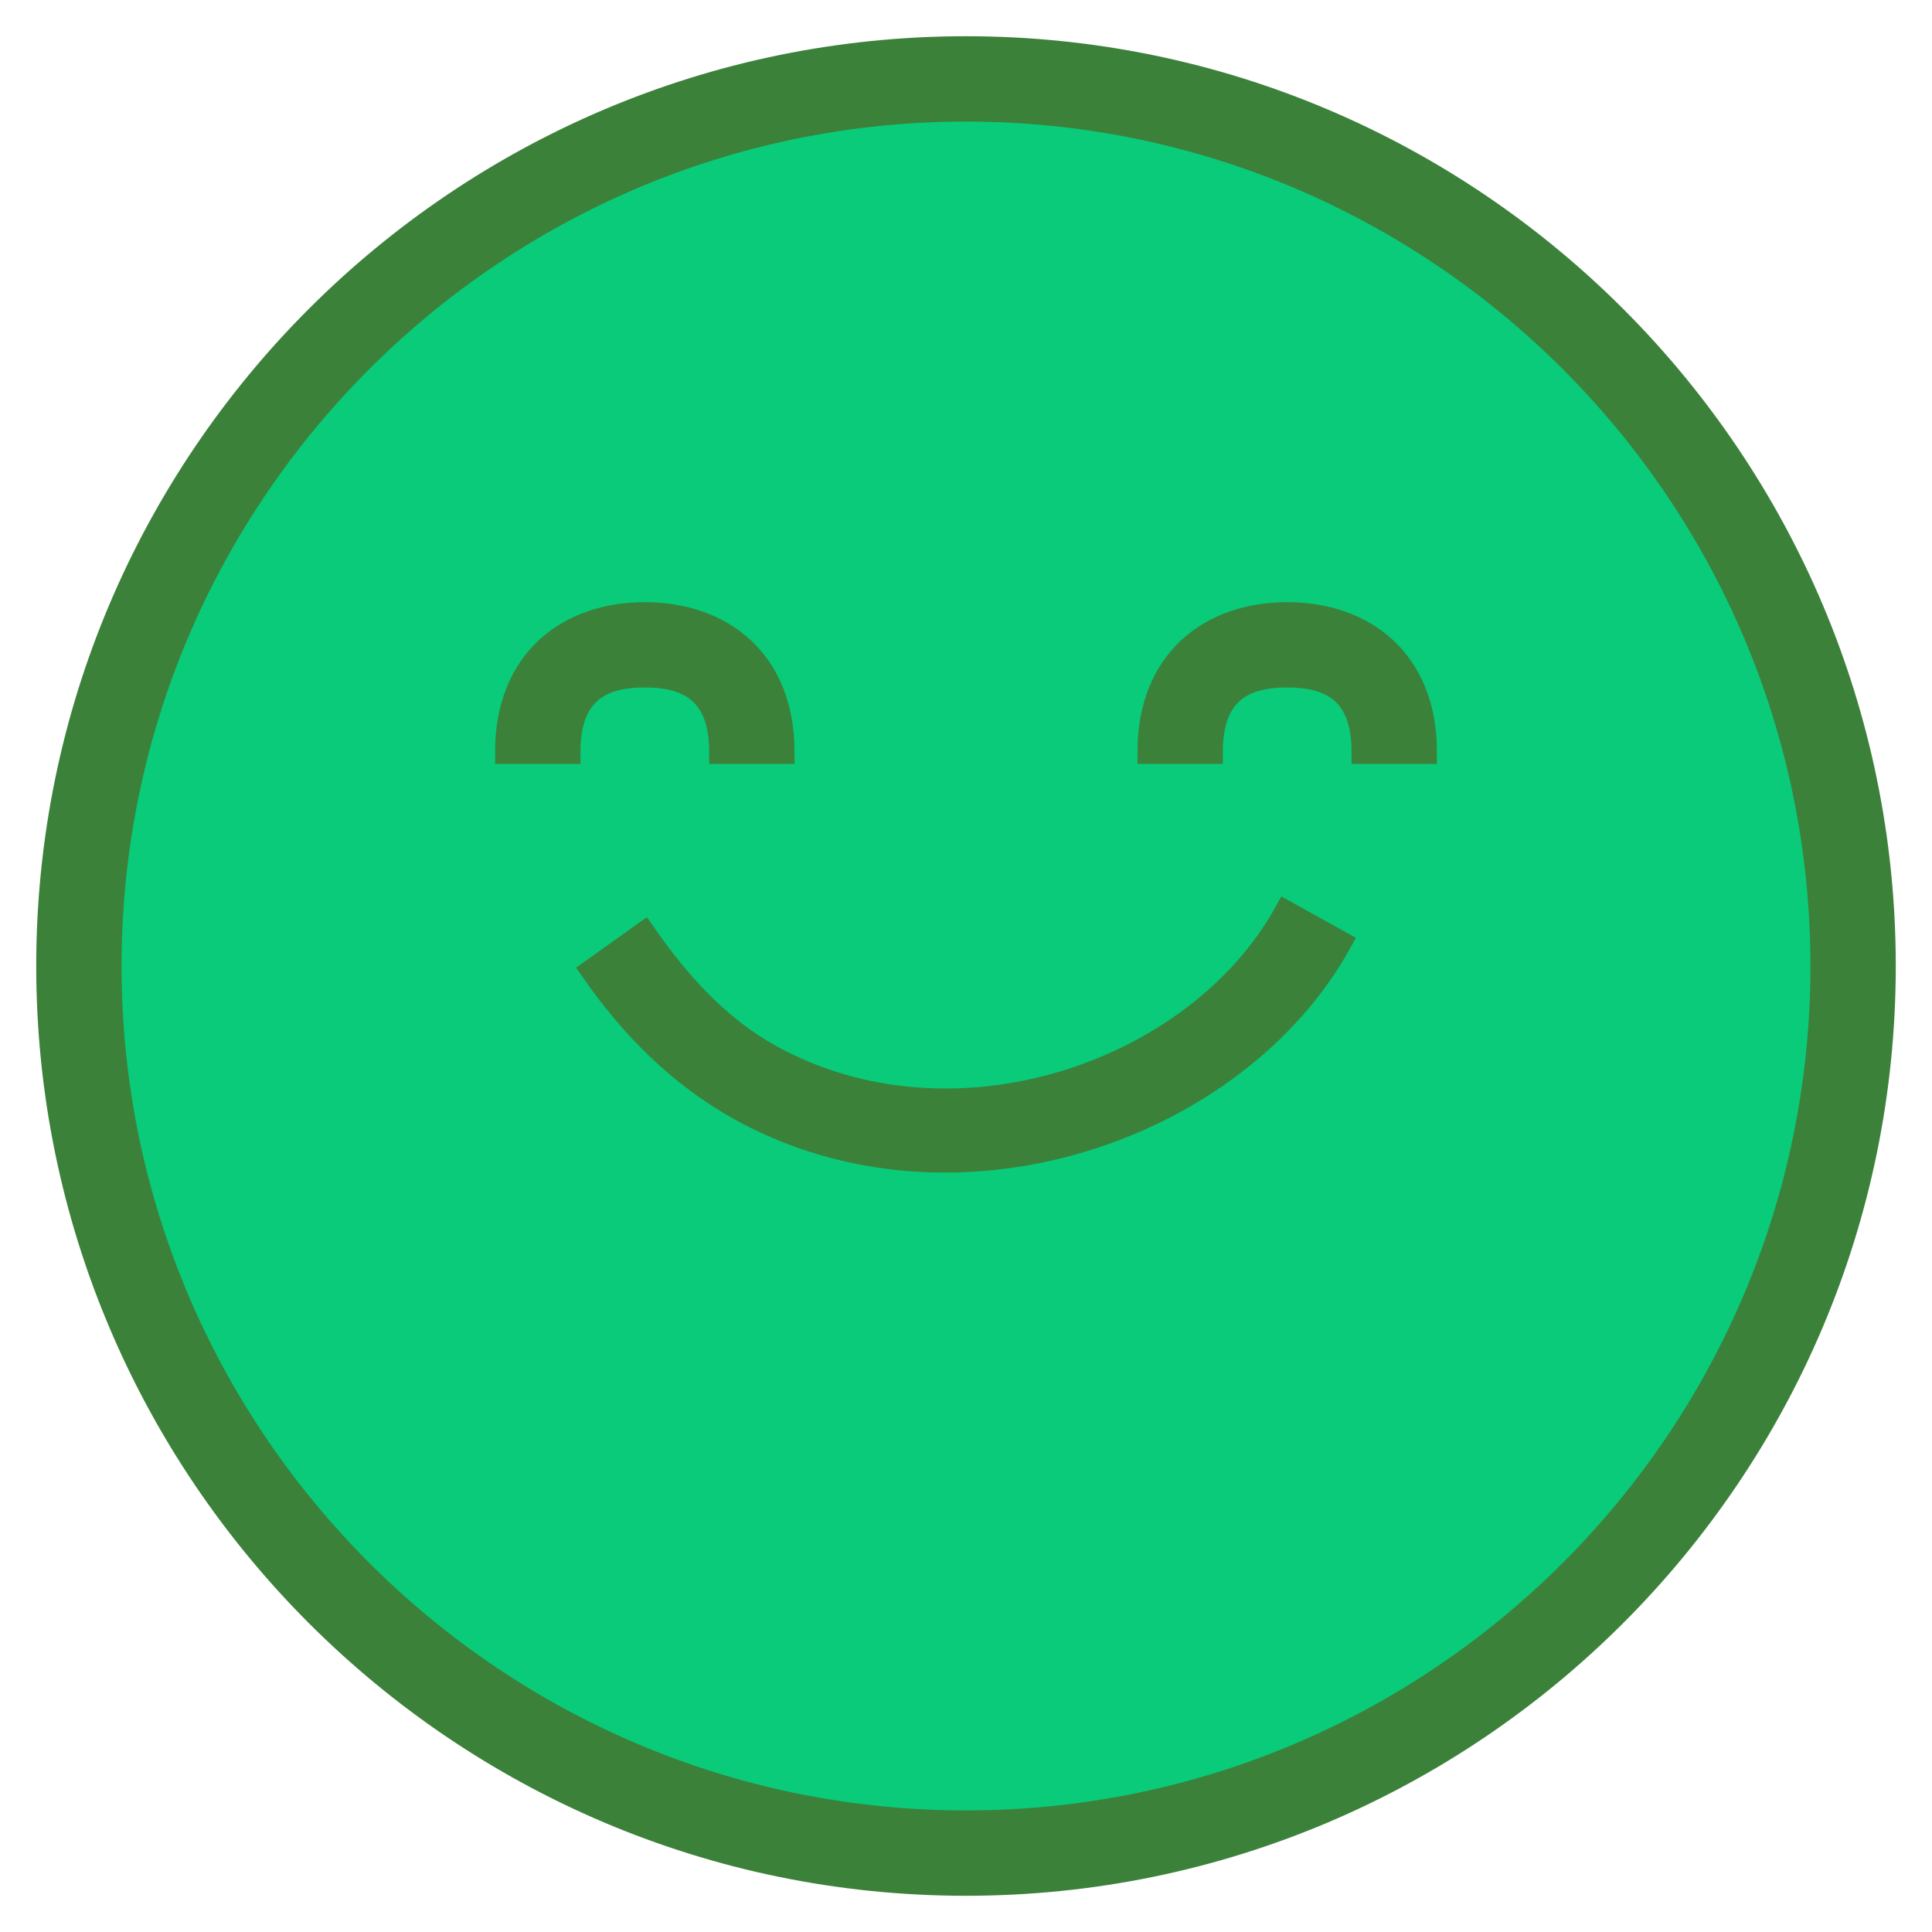 <?xml version="1.0" encoding="UTF-8" standalone="no"?>
<svg width="40px" height="40px" viewBox="0 0 40 40" version="1.1" xmlns="http://www.w3.org/2000/svg" xmlns:xlink="http://www.w3.org/1999/xlink">
    <!-- Generator: Sketch 3.8.3 (29802) - http://www.bohemiancoding.com/sketch -->
    <title>ic-pending-review</title>
    <desc>Created with Sketch.</desc>
    <defs></defs>
    <g id="Page-1" stroke="none" stroke-width="1" fill="none" fill-rule="evenodd">
        <g id="ios-safari-banner-avaliacoes-pendentes" transform="translate(-56, -572)">
            <g id="ic-pending-review" transform="translate(57, 573)">
                <circle id="Oval-20" fill="#09CB7A" cx="19" cy="19" r="19"></circle>
                <path d="M1.267,19 C1.267,9.222 9.222,1.267 19,1.267 C28.778,1.267 36.733,9.222 36.733,19 C36.733,28.778 28.778,36.733 19,36.733 C9.222,36.733 1.267,28.778 1.267,19 Z M12.35,11.717 C10.779,11.717 9.5,12.667 9.5,14.567 L10.767,14.567 C10.767,13.3 11.477,12.983 12.35,12.983 C13.223,12.983 13.933,13.3 13.933,14.567 L15.2,14.567 C15.2,12.667 13.921,11.717 12.35,11.717 L12.35,11.717 Z M25.65,12.983 C26.523,12.983 27.233,13.3 27.233,14.567 L28.5,14.567 C28.5,12.667 27.221,11.717 25.65,11.717 C24.079,11.717 22.8,12.667 22.8,14.567 L24.067,14.567 C24.067,13.3 24.777,12.983 25.65,12.983 L25.65,12.983 Z M12.333,18.339 L11.274,19.095 C12.079,20.257 13.081,21.265 14.326,21.955 C18.755,24.41 24.584,22.391 26.734,18.514 L25.626,17.9 C23.784,21.224 18.749,22.982 14.931,20.865 C13.858,20.27 13.028,19.34 12.333,18.339 L12.333,18.339 Z M19,0 C8.523,0 0,8.523 0,19 C0,29.477 8.523,38 19,38 C29.477,38 38,29.477 38,19 C38,8.523 29.477,0 19,0 L19,0 Z" id="ic-avaliacao-positiva" stroke="#3C813A" stroke-width="0.5" fill="#3C813A"></path>
            </g>
        </g>
    </g>
</svg>